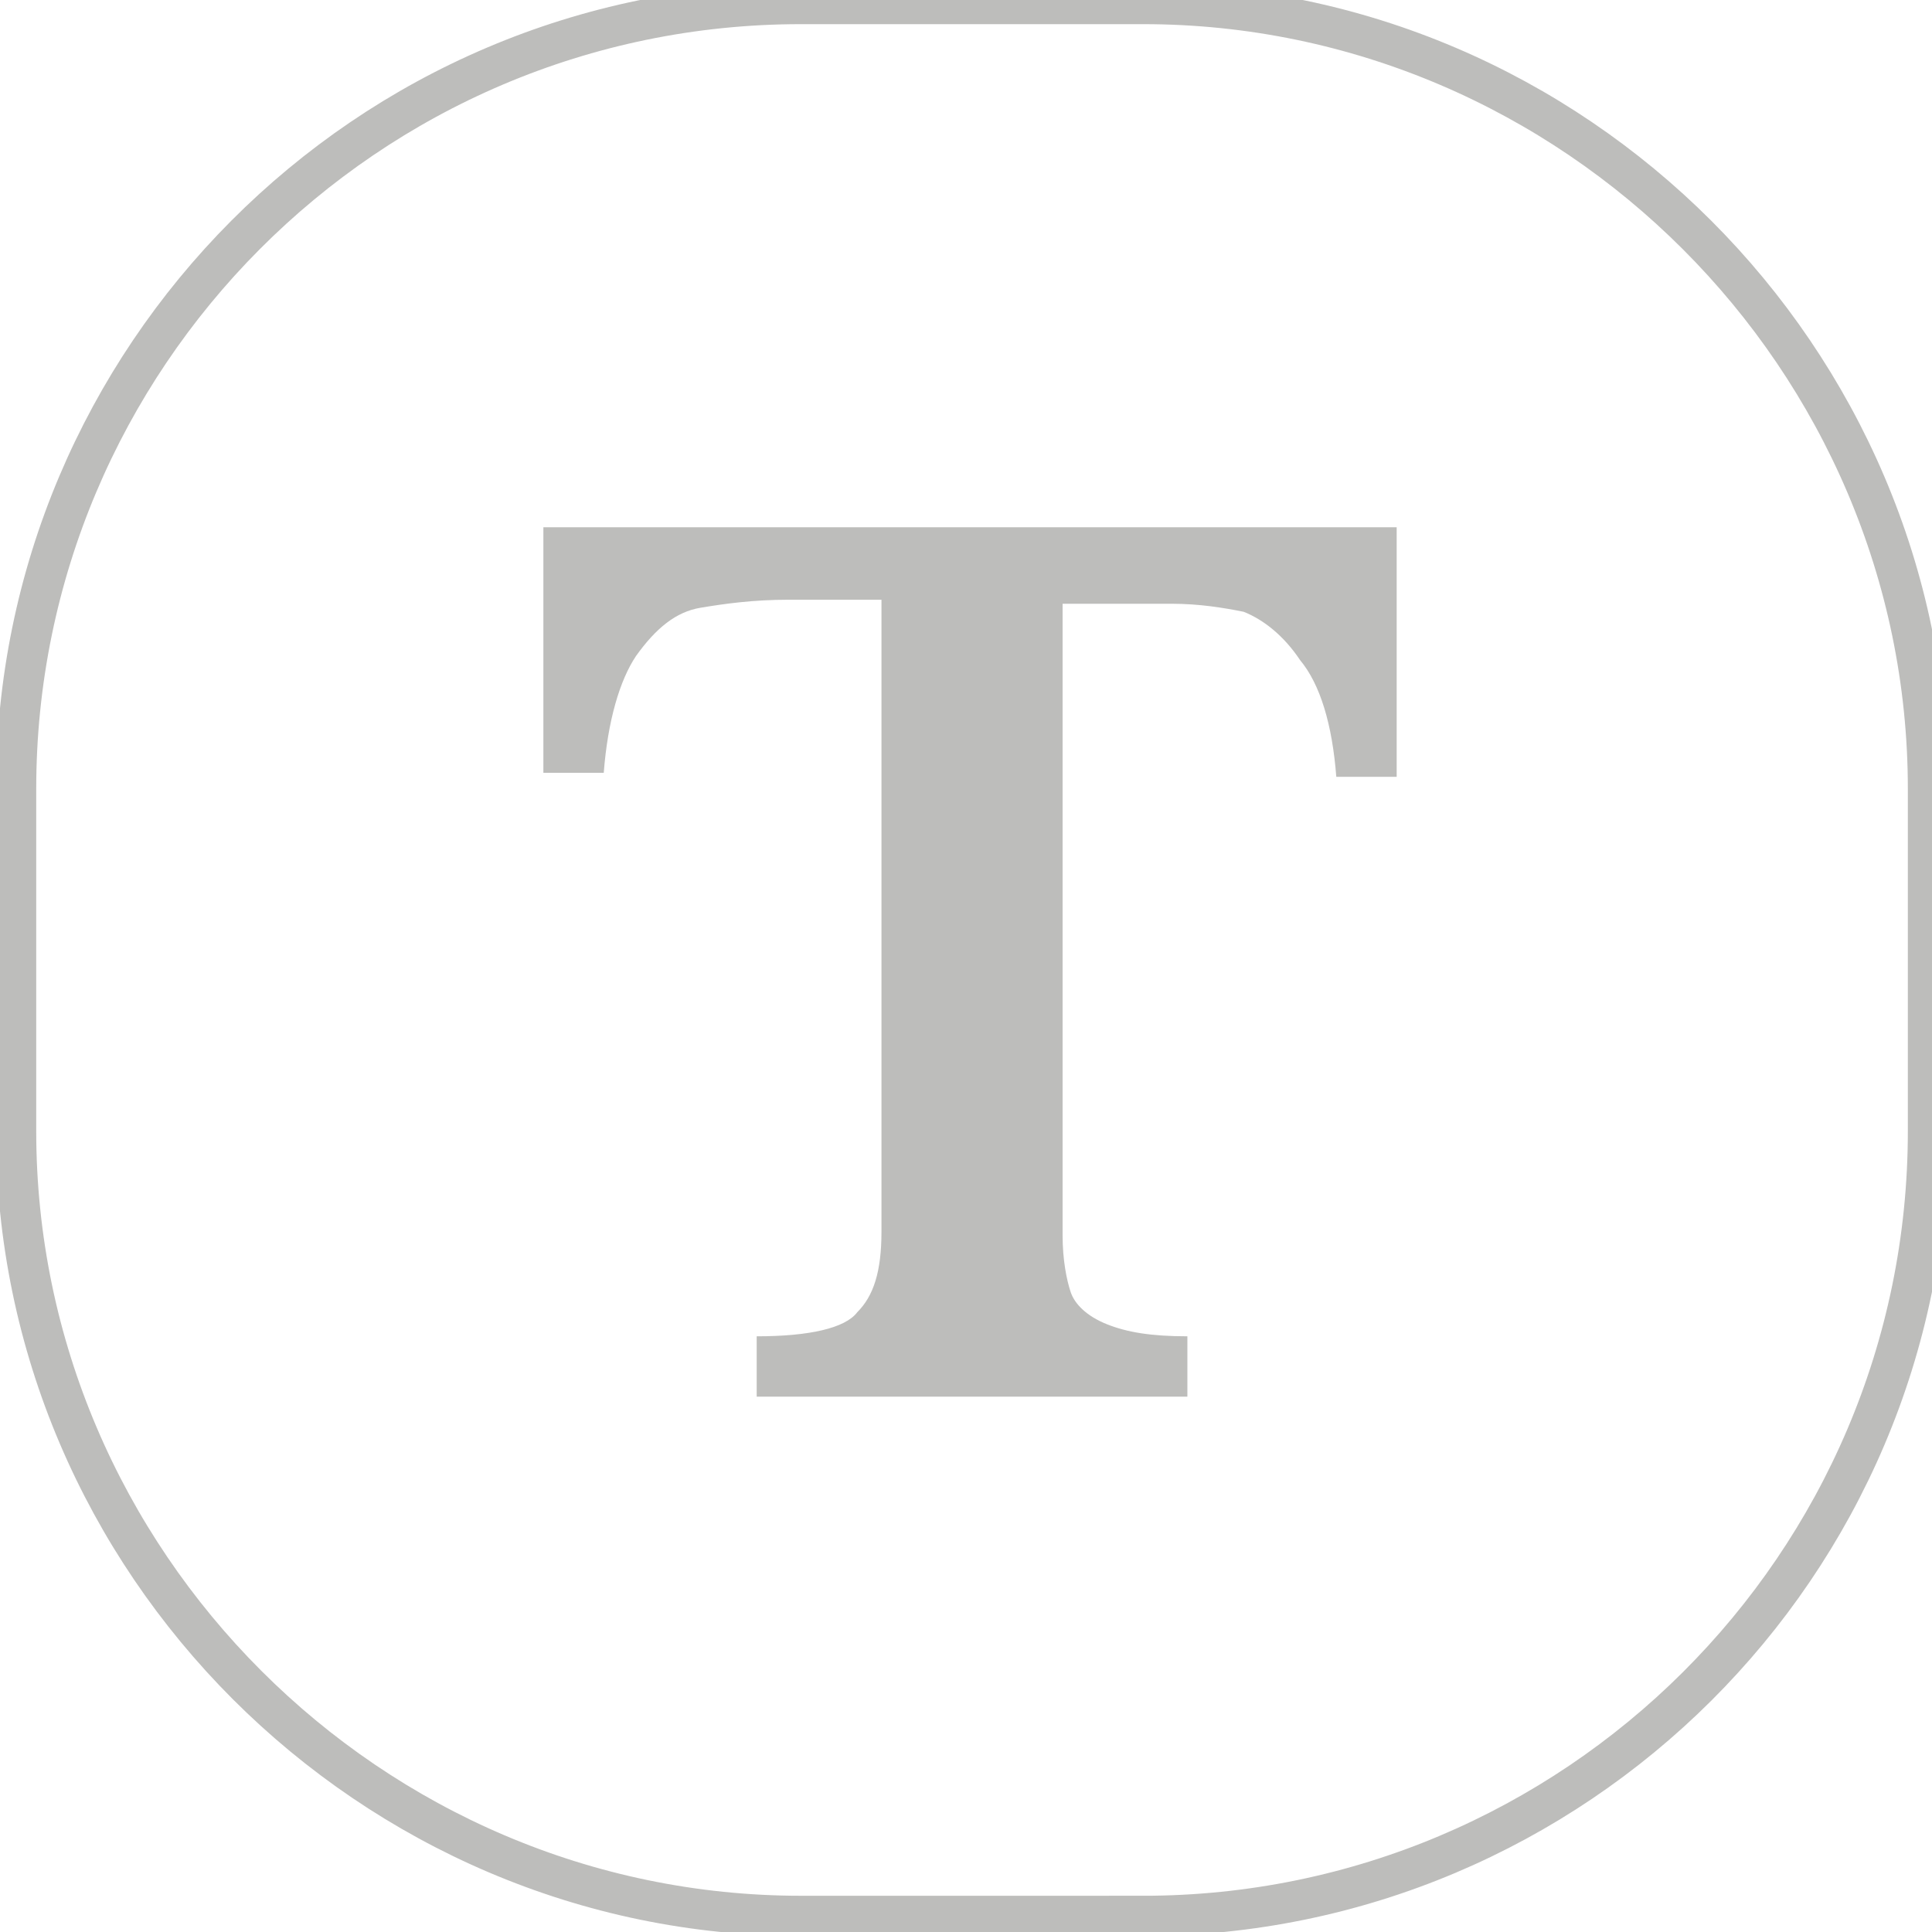 <svg xmlns="http://www.w3.org/2000/svg" viewBox="0 0 48 48"><path d="M28.4 47.6h-8.5C9.2 47.6.4 38.8.4 28.1v-8.5C.4 8.9 9.1.1 19.9.1h8.5c10.7 0 19.5 8.8 19.5 19.5v8.5c0 10.8-8.8 19.5-19.5 19.5z" fill="#bdbdbb" stroke="#bdbdbb" fill-opacity="0.0"/><path d="M34.7 19.3h-1.5c-.1-1.3-.4-2.3-.9-2.9-.4-.6-.9-1-1.4-1.2-.5-.1-1.1-.2-1.8-.2h-2.7v15.7c0 .6.1 1.1.2 1.4.1.3.4.6.9.8.5.2 1.1.3 2 .3v1.5H18.8v-1.5c1.3 0 2.2-.2 2.5-.6.4-.4.6-1 .6-2V14.9h-2.3c-.9 0-1.6.1-2.2.2-.6.1-1.1.5-1.6 1.2-.4.6-.7 1.6-.8 2.9h-1.5v-6.1h21.2v6.2z" fill="#bdbdbb"/></svg>